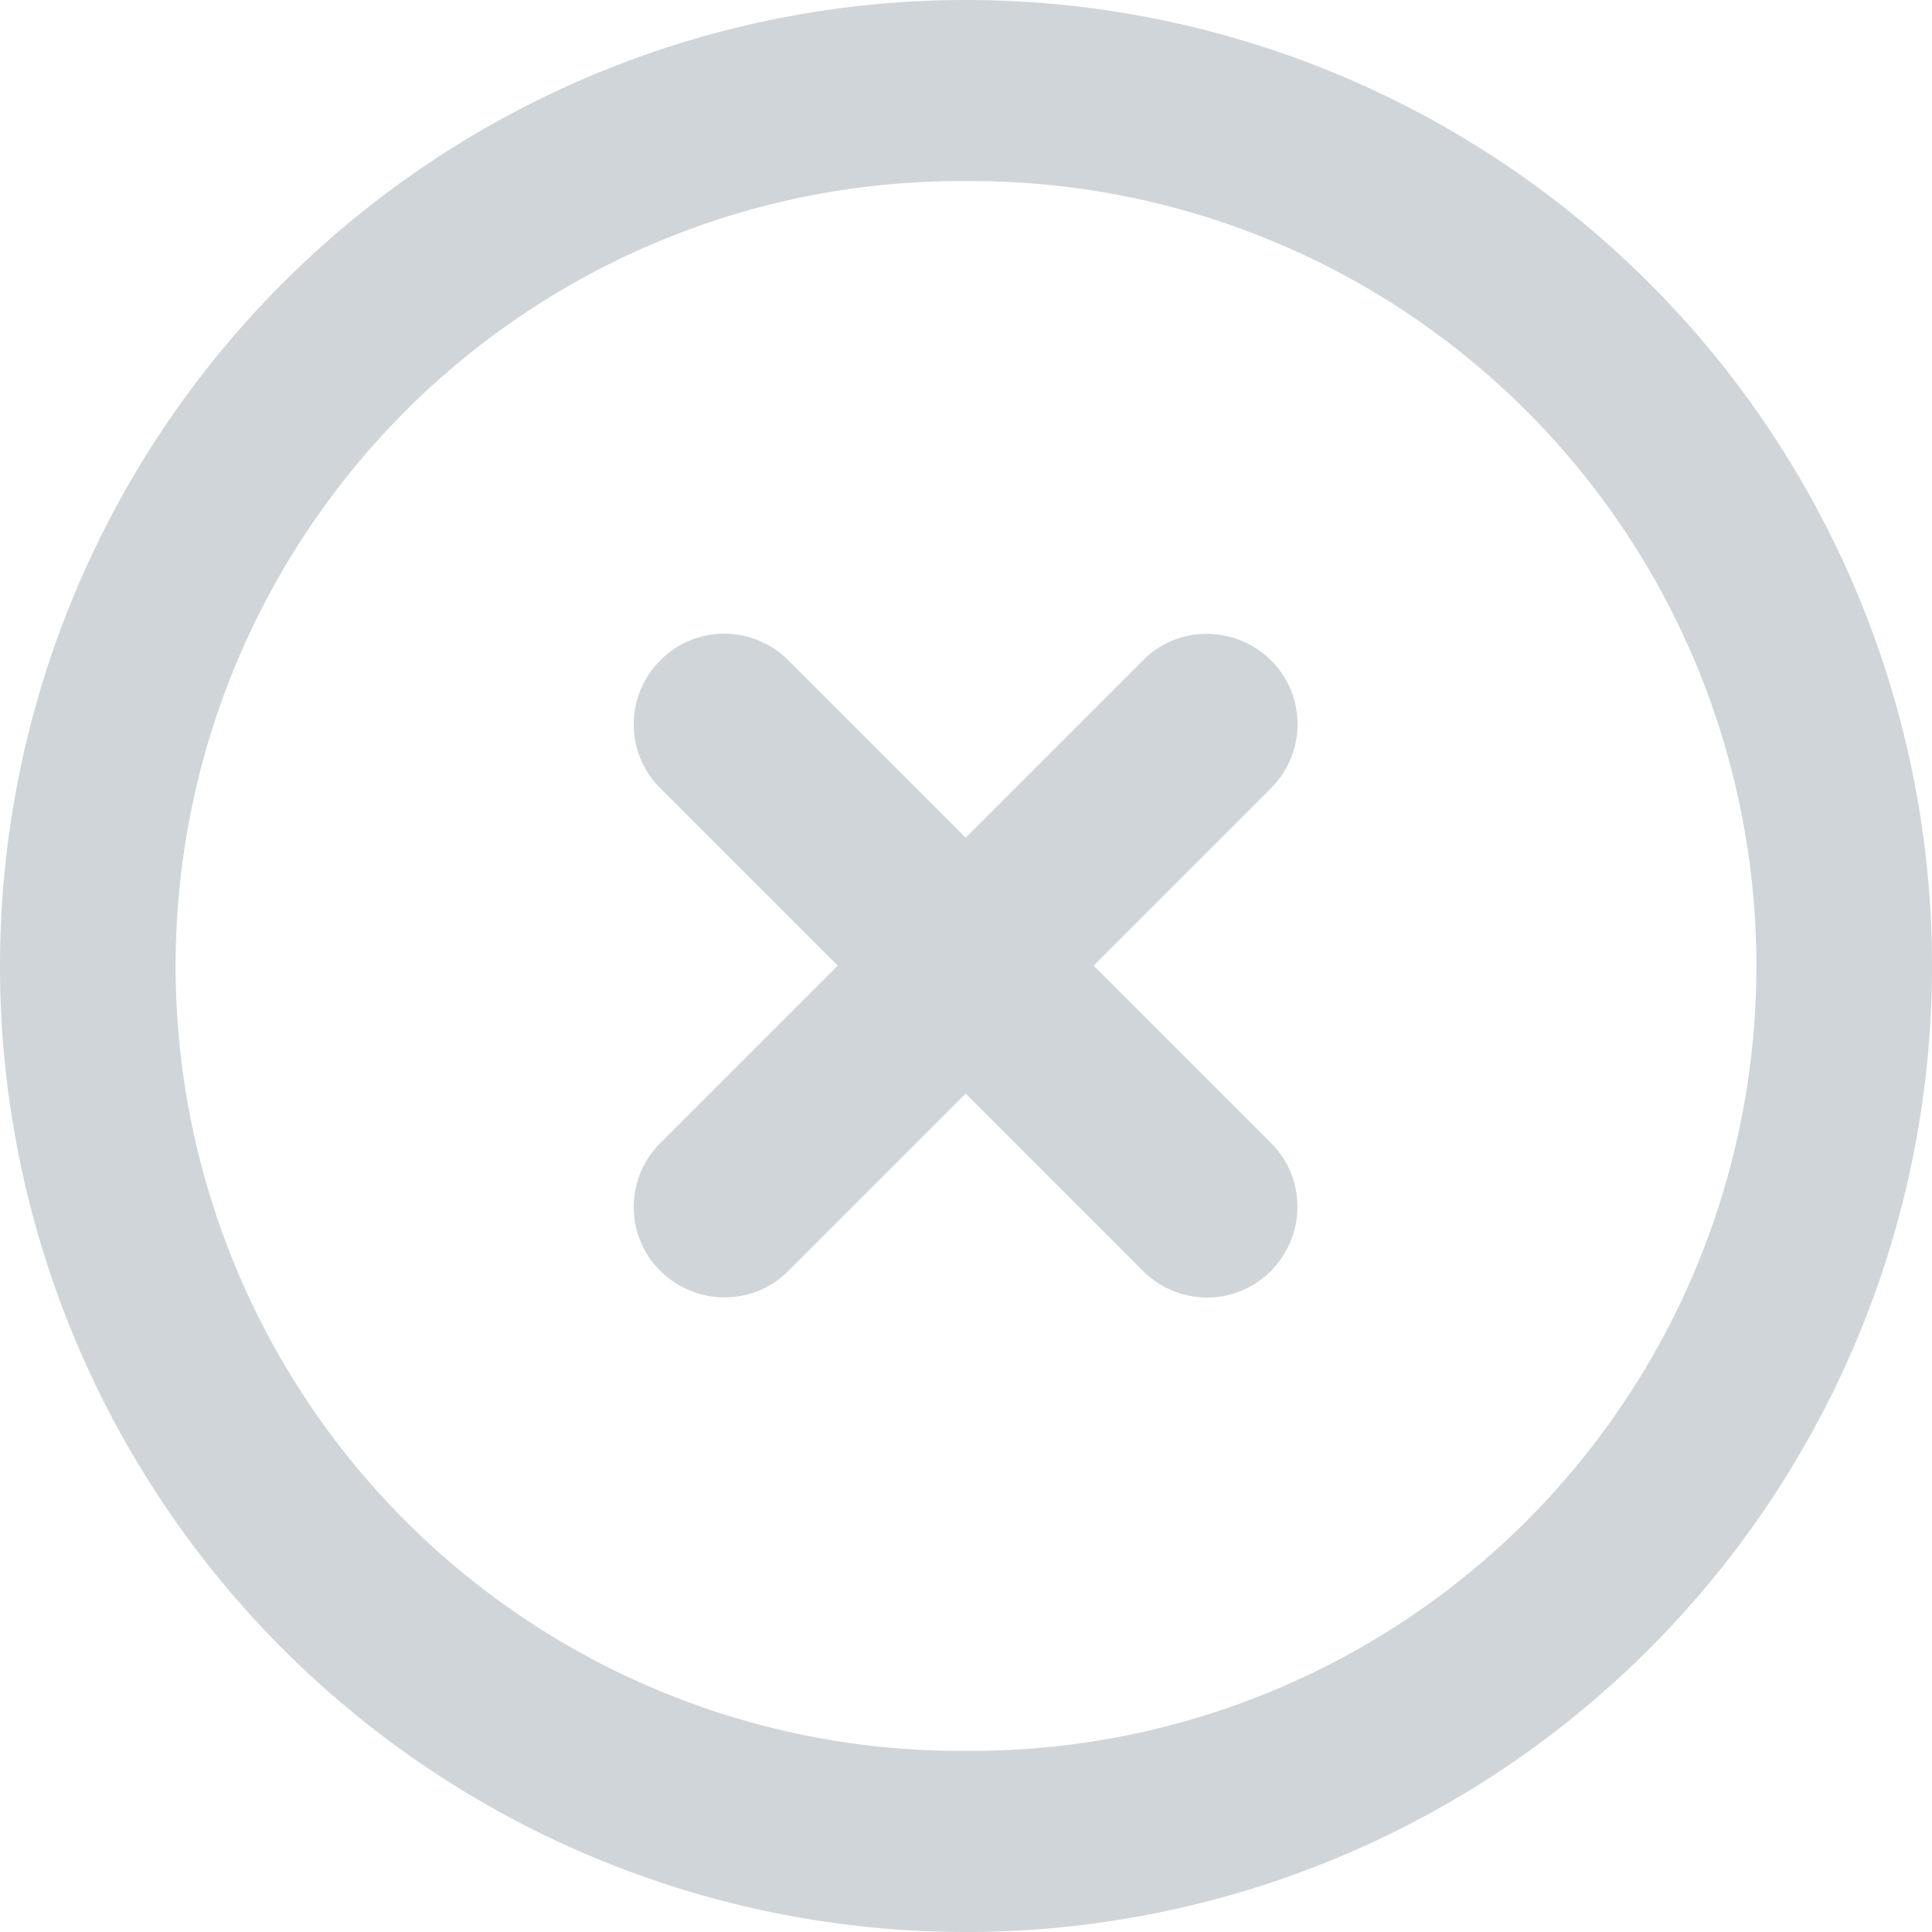 <?xml version="1.0" encoding="UTF-8" standalone="no"?>
<!-- Created with Inkscape (http://www.inkscape.org/) -->

<svg
   width="50mm"
   height="50mm"
   viewBox="0 0 50 50"
   version="1.1"
   id="svg5"
   xml:space="preserve"
   inkscape:export-filename="hamburger.svg"
   inkscape:export-xdpi="122.67"
   inkscape:export-ydpi="122.67"
   xmlns:inkscape="http://www.inkscape.org/namespaces/inkscape"
   xmlns:sodipodi="http://sodipodi.sourceforge.net/DTD/sodipodi-0.dtd"
   xmlns="http://www.w3.org/2000/svg"
   xmlns:svg="http://www.w3.org/2000/svg"><sodipodi:namedview
     id="namedview7"
     pagecolor="#505050"
     bordercolor="#eeeeee"
     borderopacity="1"
     inkscape:showpageshadow="0"
     inkscape:pageopacity="0"
     inkscape:pagecheckerboard="0"
     inkscape:deskcolor="#505050"
     inkscape:document-units="mm"
     showgrid="false" /><defs
     id="defs2" /><g
     inkscape:label="Layer 1"
     inkscape:groupmode="layer"
     id="layer1"
     transform="translate(-37.568,-53.804)"><path
       d="m 62.568,58.491 a 20.313,20.313 0 1 1 0,40.625 20.313,20.313 0 1 1 0,-40.625 z m 0,45.313 a 25,25 0 1 0 0,-50 25,25 0 1 0 0,50 z M 54.658,70.893 c -0.918,0.918 -0.918,2.402 0,3.311 l 4.59,4.59 -4.59,4.59 c -0.918,0.918 -0.918,2.402 0,3.311 0.918,0.908 2.402,0.918 3.311,0 l 4.59,-4.59 4.59,4.59 c 0.918,0.918 2.402,0.918 3.311,0 0.908,-0.918 0.918,-2.402 0,-3.311 l -4.59,-4.59 4.59,-4.59 c 0.918,-0.918 0.918,-2.402 0,-3.311 -0.918,-0.908 -2.402,-0.918 -3.311,0 l -4.59,4.59 -4.59,-4.59 c -0.918,-0.918 -2.402,-0.918 -3.311,0 z"
       id="path2040"
       style="fill:#cfd5d9;fill-opacity:1;stroke-width:0.265" /></g></svg>

